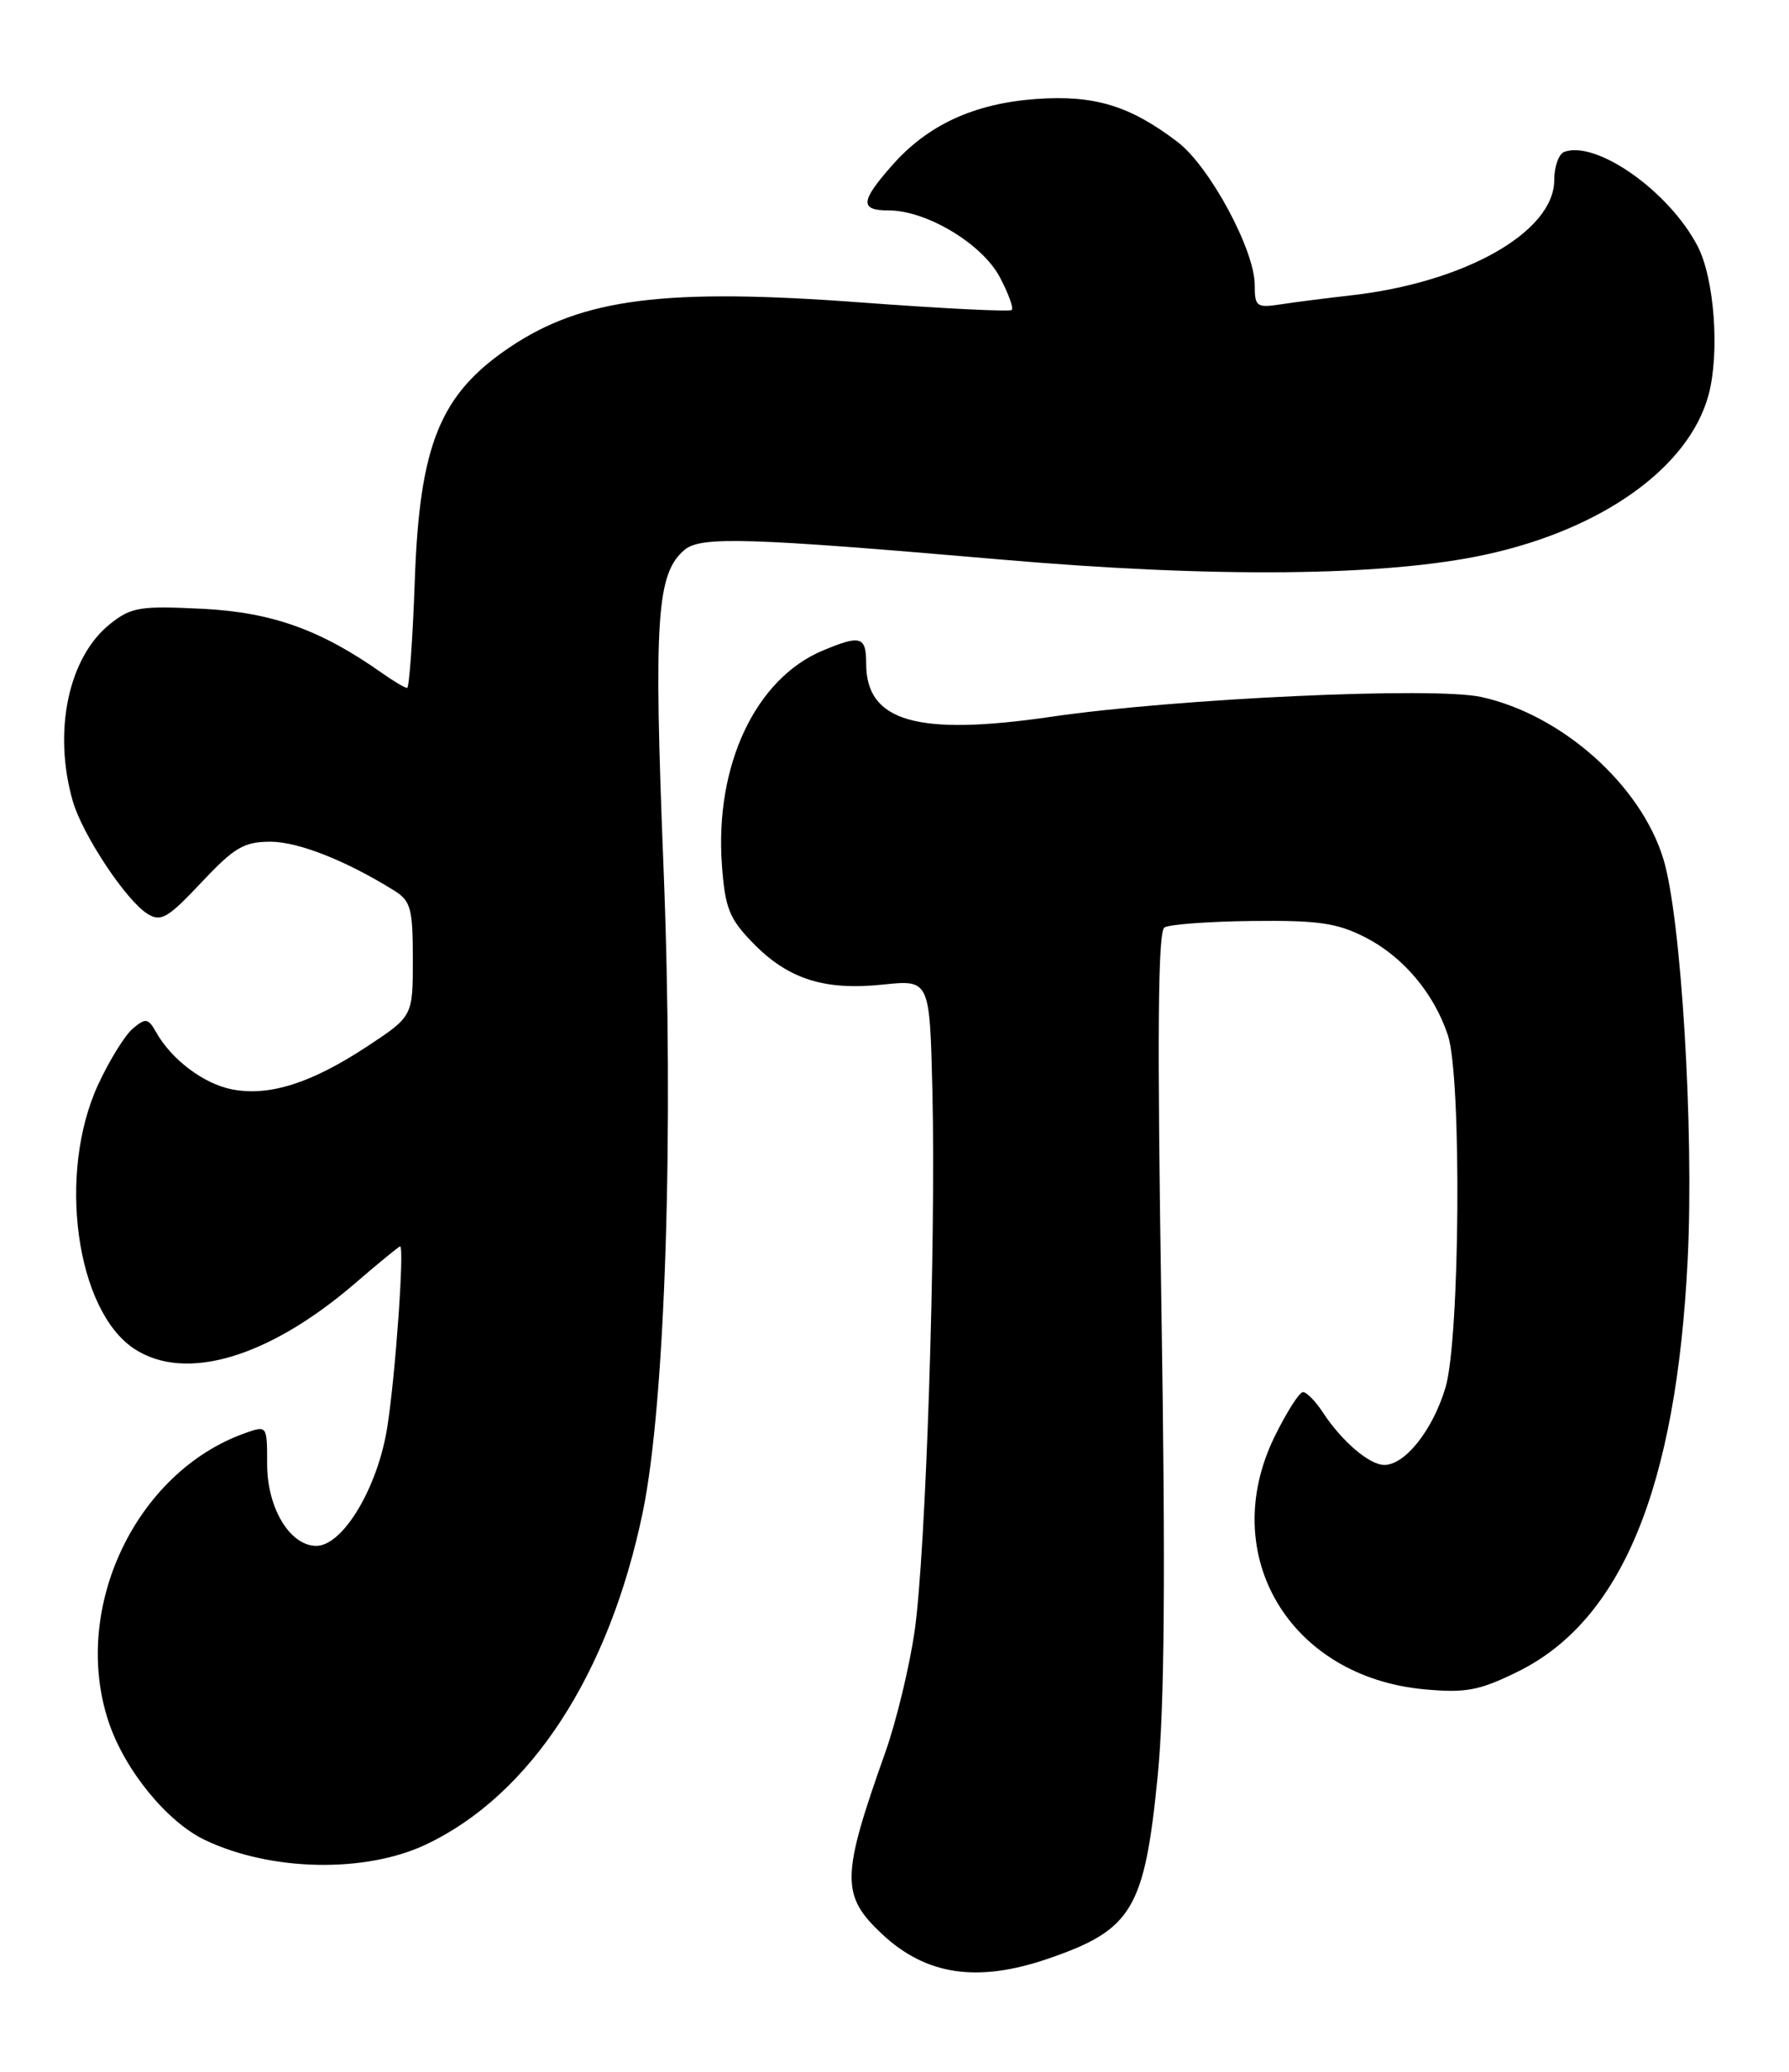 <?xml version="1.0" encoding="UTF-8" standalone="no"?>
<!DOCTYPE svg PUBLIC "-//W3C//DTD SVG 1.1//EN" "http://www.w3.org/Graphics/SVG/1.1/DTD/svg11.dtd" >
<svg xmlns="http://www.w3.org/2000/svg" xmlns:xlink="http://www.w3.org/1999/xlink" version="1.1" viewBox="0 0 221 256">
 <g >
 <path fill="currentColor"
d=" M 129.52 241.99 C 139.87 238.43 141.38 235.90 143.01 219.47 C 143.86 210.88 143.99 194.46 143.47 161.39 C 142.94 127.85 143.04 115.09 143.85 114.59 C 144.47 114.21 149.36 113.85 154.73 113.79 C 162.89 113.70 165.19 114.04 168.69 115.83 C 173.33 118.21 177.13 122.71 178.86 127.90 C 180.58 133.04 180.36 165.49 178.56 171.46 C 176.99 176.69 173.58 181.00 171.01 181.00 C 169.16 181.00 165.76 178.09 163.38 174.46 C 162.49 173.10 161.40 172.00 160.96 172.00 C 160.51 172.00 158.94 174.48 157.45 177.51 C 150.32 192.10 159.30 207.22 176.01 208.73 C 181.06 209.19 182.73 208.88 187.42 206.58 C 200.33 200.27 207.10 183.85 208.49 155.50 C 209.27 139.57 207.68 113.38 205.49 106.16 C 202.71 97.00 192.97 88.32 183.00 86.12 C 177.16 84.83 145.44 86.29 129.86 88.56 C 113.29 90.98 107.00 89.17 107.00 82.00 C 107.00 78.62 106.33 78.42 101.66 80.37 C 93.33 83.85 88.29 94.55 89.18 106.88 C 89.57 112.20 90.08 113.49 92.99 116.49 C 97.34 120.97 101.81 122.41 109.07 121.65 C 114.85 121.05 114.85 121.05 115.18 134.77 C 115.63 153.60 114.38 191.78 112.99 201.50 C 112.36 205.90 110.73 212.65 109.37 216.50 C 103.89 231.91 103.86 234.19 108.99 238.99 C 114.43 244.07 120.78 245.00 129.52 241.99 Z  M 52.66 227.88 C 65.57 221.75 75.26 206.86 79.41 186.80 C 82.20 173.28 83.27 139.78 81.96 107.00 C 80.74 76.32 81.11 70.82 84.60 67.91 C 86.61 66.25 92.54 66.44 123.50 69.12 C 150.06 71.43 171.11 71.22 183.50 68.53 C 197.95 65.40 208.64 57.74 211.06 48.81 C 212.46 43.61 211.79 34.41 209.71 30.41 C 206.19 23.65 197.25 17.33 193.25 18.76 C 192.56 19.01 192.00 20.58 192.00 22.24 C 192.00 28.67 180.91 34.94 166.76 36.51 C 163.87 36.84 160.04 37.32 158.25 37.60 C 155.22 38.06 155.00 37.90 155.00 35.21 C 155.00 30.89 149.43 20.56 145.47 17.54 C 139.57 13.05 135.20 11.72 128.00 12.23 C 120.32 12.79 114.58 15.43 110.16 20.48 C 106.27 24.90 106.20 26.00 109.79 26.00 C 114.44 26.00 121.28 30.10 123.48 34.19 C 124.56 36.22 125.24 38.07 124.98 38.30 C 124.71 38.53 116.40 38.12 106.50 37.38 C 82.18 35.56 72.00 36.85 63.01 42.88 C 54.36 48.69 51.83 54.90 51.24 71.75 C 50.98 79.04 50.55 85.00 50.29 85.00 C 50.02 85.00 48.61 84.16 47.15 83.13 C 39.59 77.80 33.58 75.65 25.00 75.22 C 17.32 74.84 16.22 75.01 13.63 77.07 C 8.46 81.16 6.51 90.33 8.99 98.98 C 10.18 103.12 15.56 111.25 18.22 112.91 C 19.88 113.94 20.72 113.46 24.86 109.05 C 28.95 104.70 30.13 104.00 33.41 104.00 C 36.86 104.00 42.79 106.35 48.75 110.07 C 50.74 111.32 51.00 112.30 51.00 118.53 C 51.00 125.57 51.00 125.57 45.36 129.29 C 38.48 133.82 33.32 135.47 28.72 134.61 C 25.19 133.94 21.18 130.93 19.26 127.49 C 18.31 125.81 18.00 125.76 16.44 127.05 C 15.47 127.85 13.53 130.97 12.13 134.00 C 7.05 144.97 9.38 161.93 16.61 166.67 C 22.92 170.79 33.17 167.75 43.83 158.59 C 46.76 156.06 49.28 154.00 49.43 154.00 C 49.97 154.00 48.87 169.71 47.86 176.22 C 46.71 183.73 42.38 191.00 39.07 191.00 C 35.82 191.00 33.00 186.32 33.00 180.92 C 33.00 176.10 33.00 176.10 30.25 177.08 C 16.74 181.90 8.77 198.76 13.41 212.72 C 15.39 218.69 20.64 225.13 25.35 227.36 C 33.49 231.23 45.16 231.45 52.66 227.88 Z "/>
</g>
</svg>
